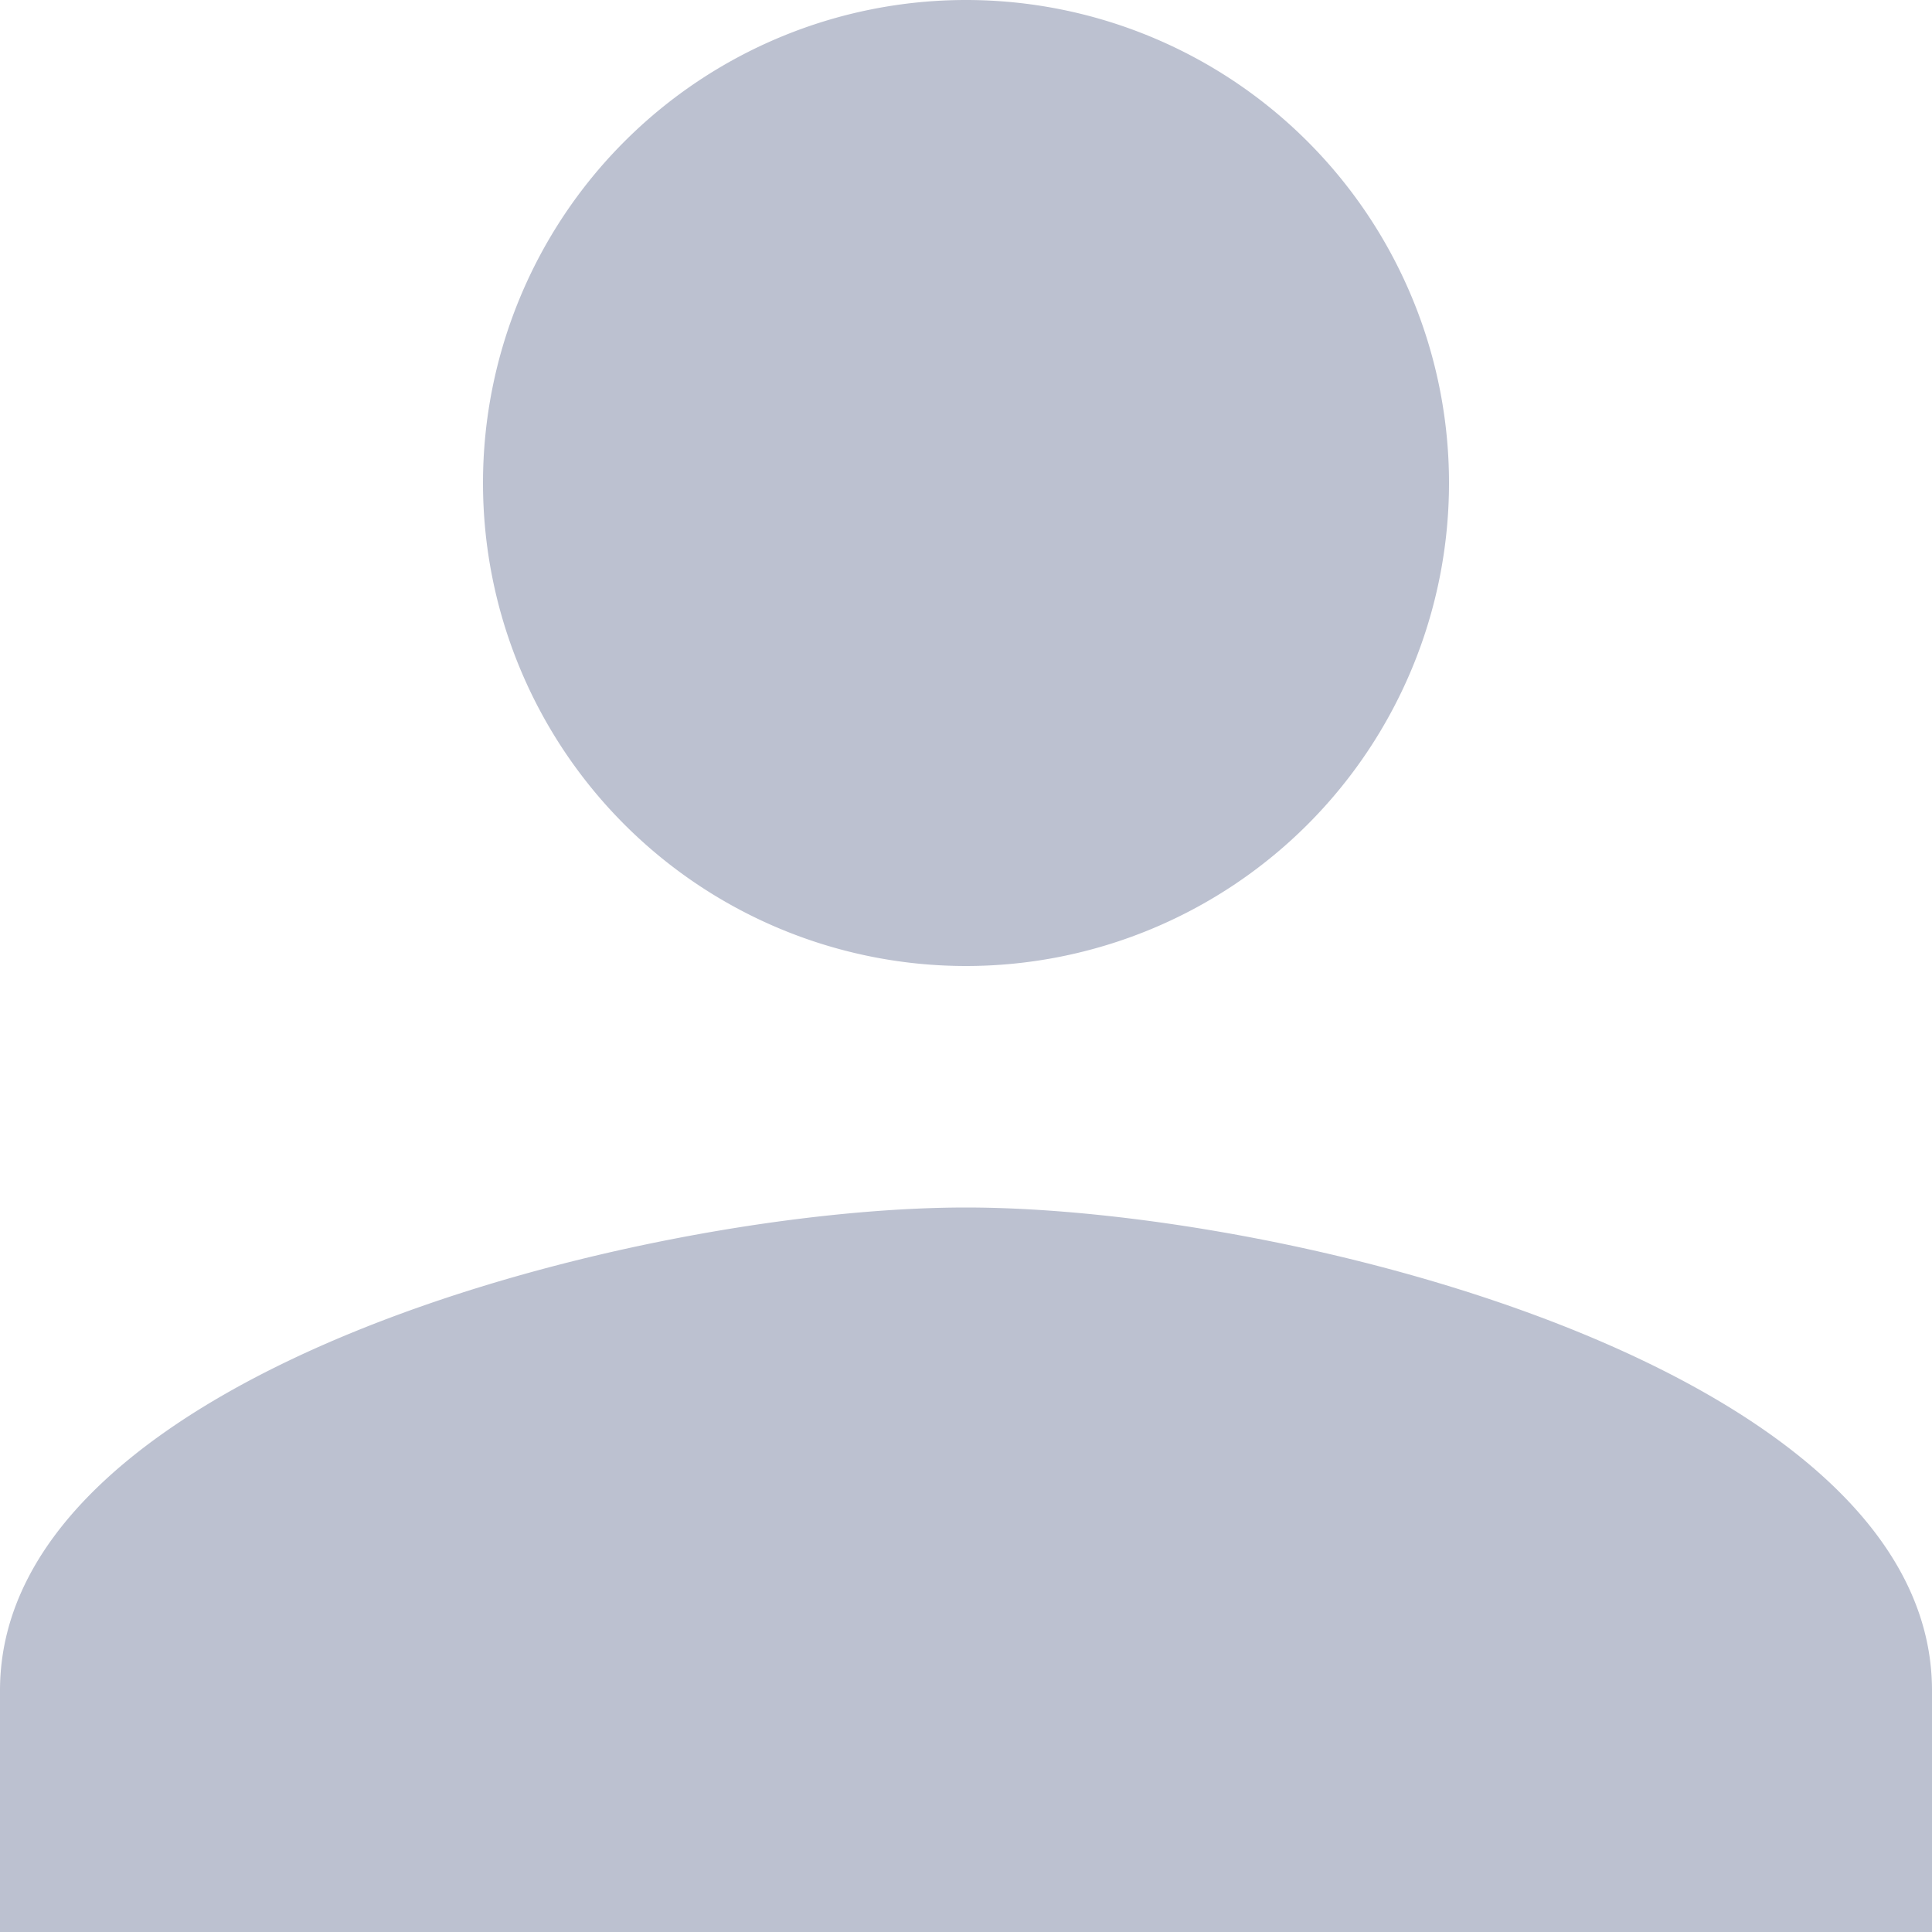 <svg xmlns="http://www.w3.org/2000/svg" width="26" height="26" viewBox="0 0 26 26"><path d="M17,17a6.5,6.5,0,1,0-6.5-6.5A6.5,6.5,0,0,0,17,17Zm0,3.25c-4.339,0-13,2.178-13,6.5V30H30V26.75C30,22.428,21.339,20.25,17,20.25Z" transform="translate(-4 -4)" fill="#bcc1d0"/></svg>